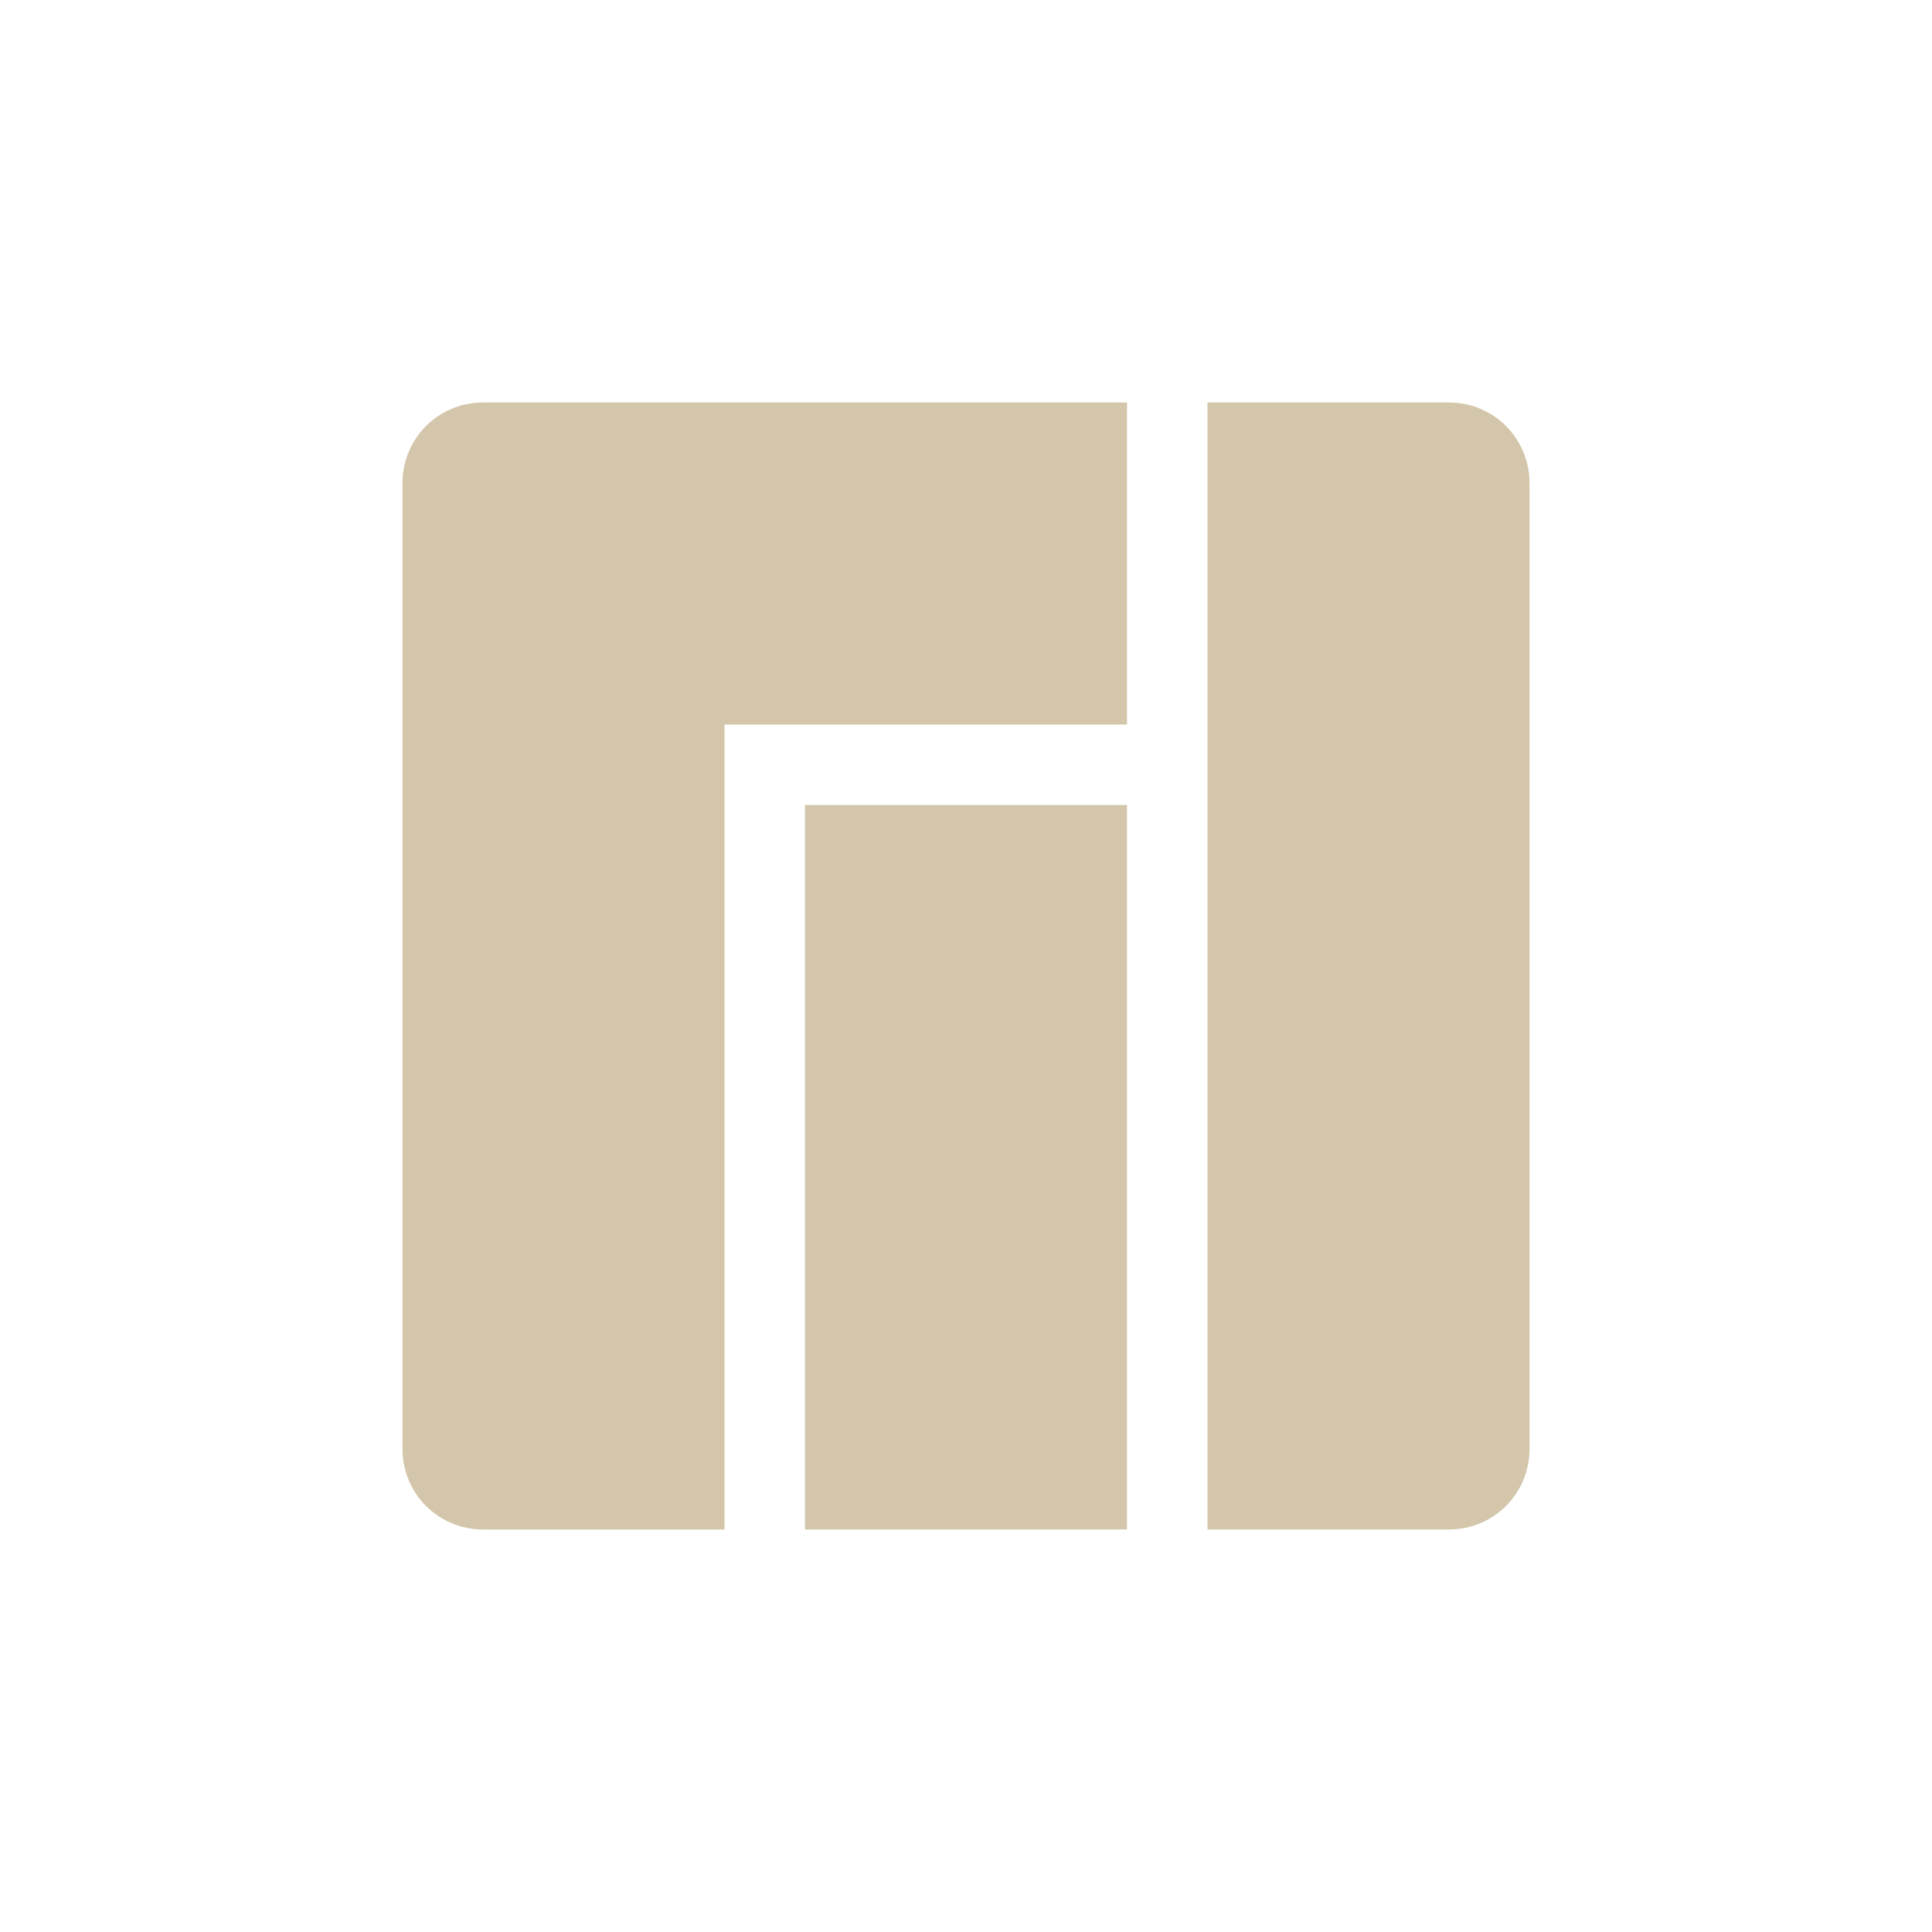 <svg width="24" height="24" version="1.1" xmlns="http://www.w3.org/2000/svg">
 <defs>
  <style id="current-color-scheme" type="text/css">
   .ColorScheme-Text { color:#D3C6AA; } .ColorScheme-Highlight { color:#5294e2; }
  </style>
 </defs>
 <path d="M6 5c-.554 0-1 .446-1 1v12c0 .554.446 1 1 1h3V9h5V5zm9 0v14h3c.554 0 1-.446 1-1V6c0-.554-.446-1-1-1zm-5 5v9h4v-9z" style="fill:currentColor" class="ColorScheme-Text"/>
</svg>
